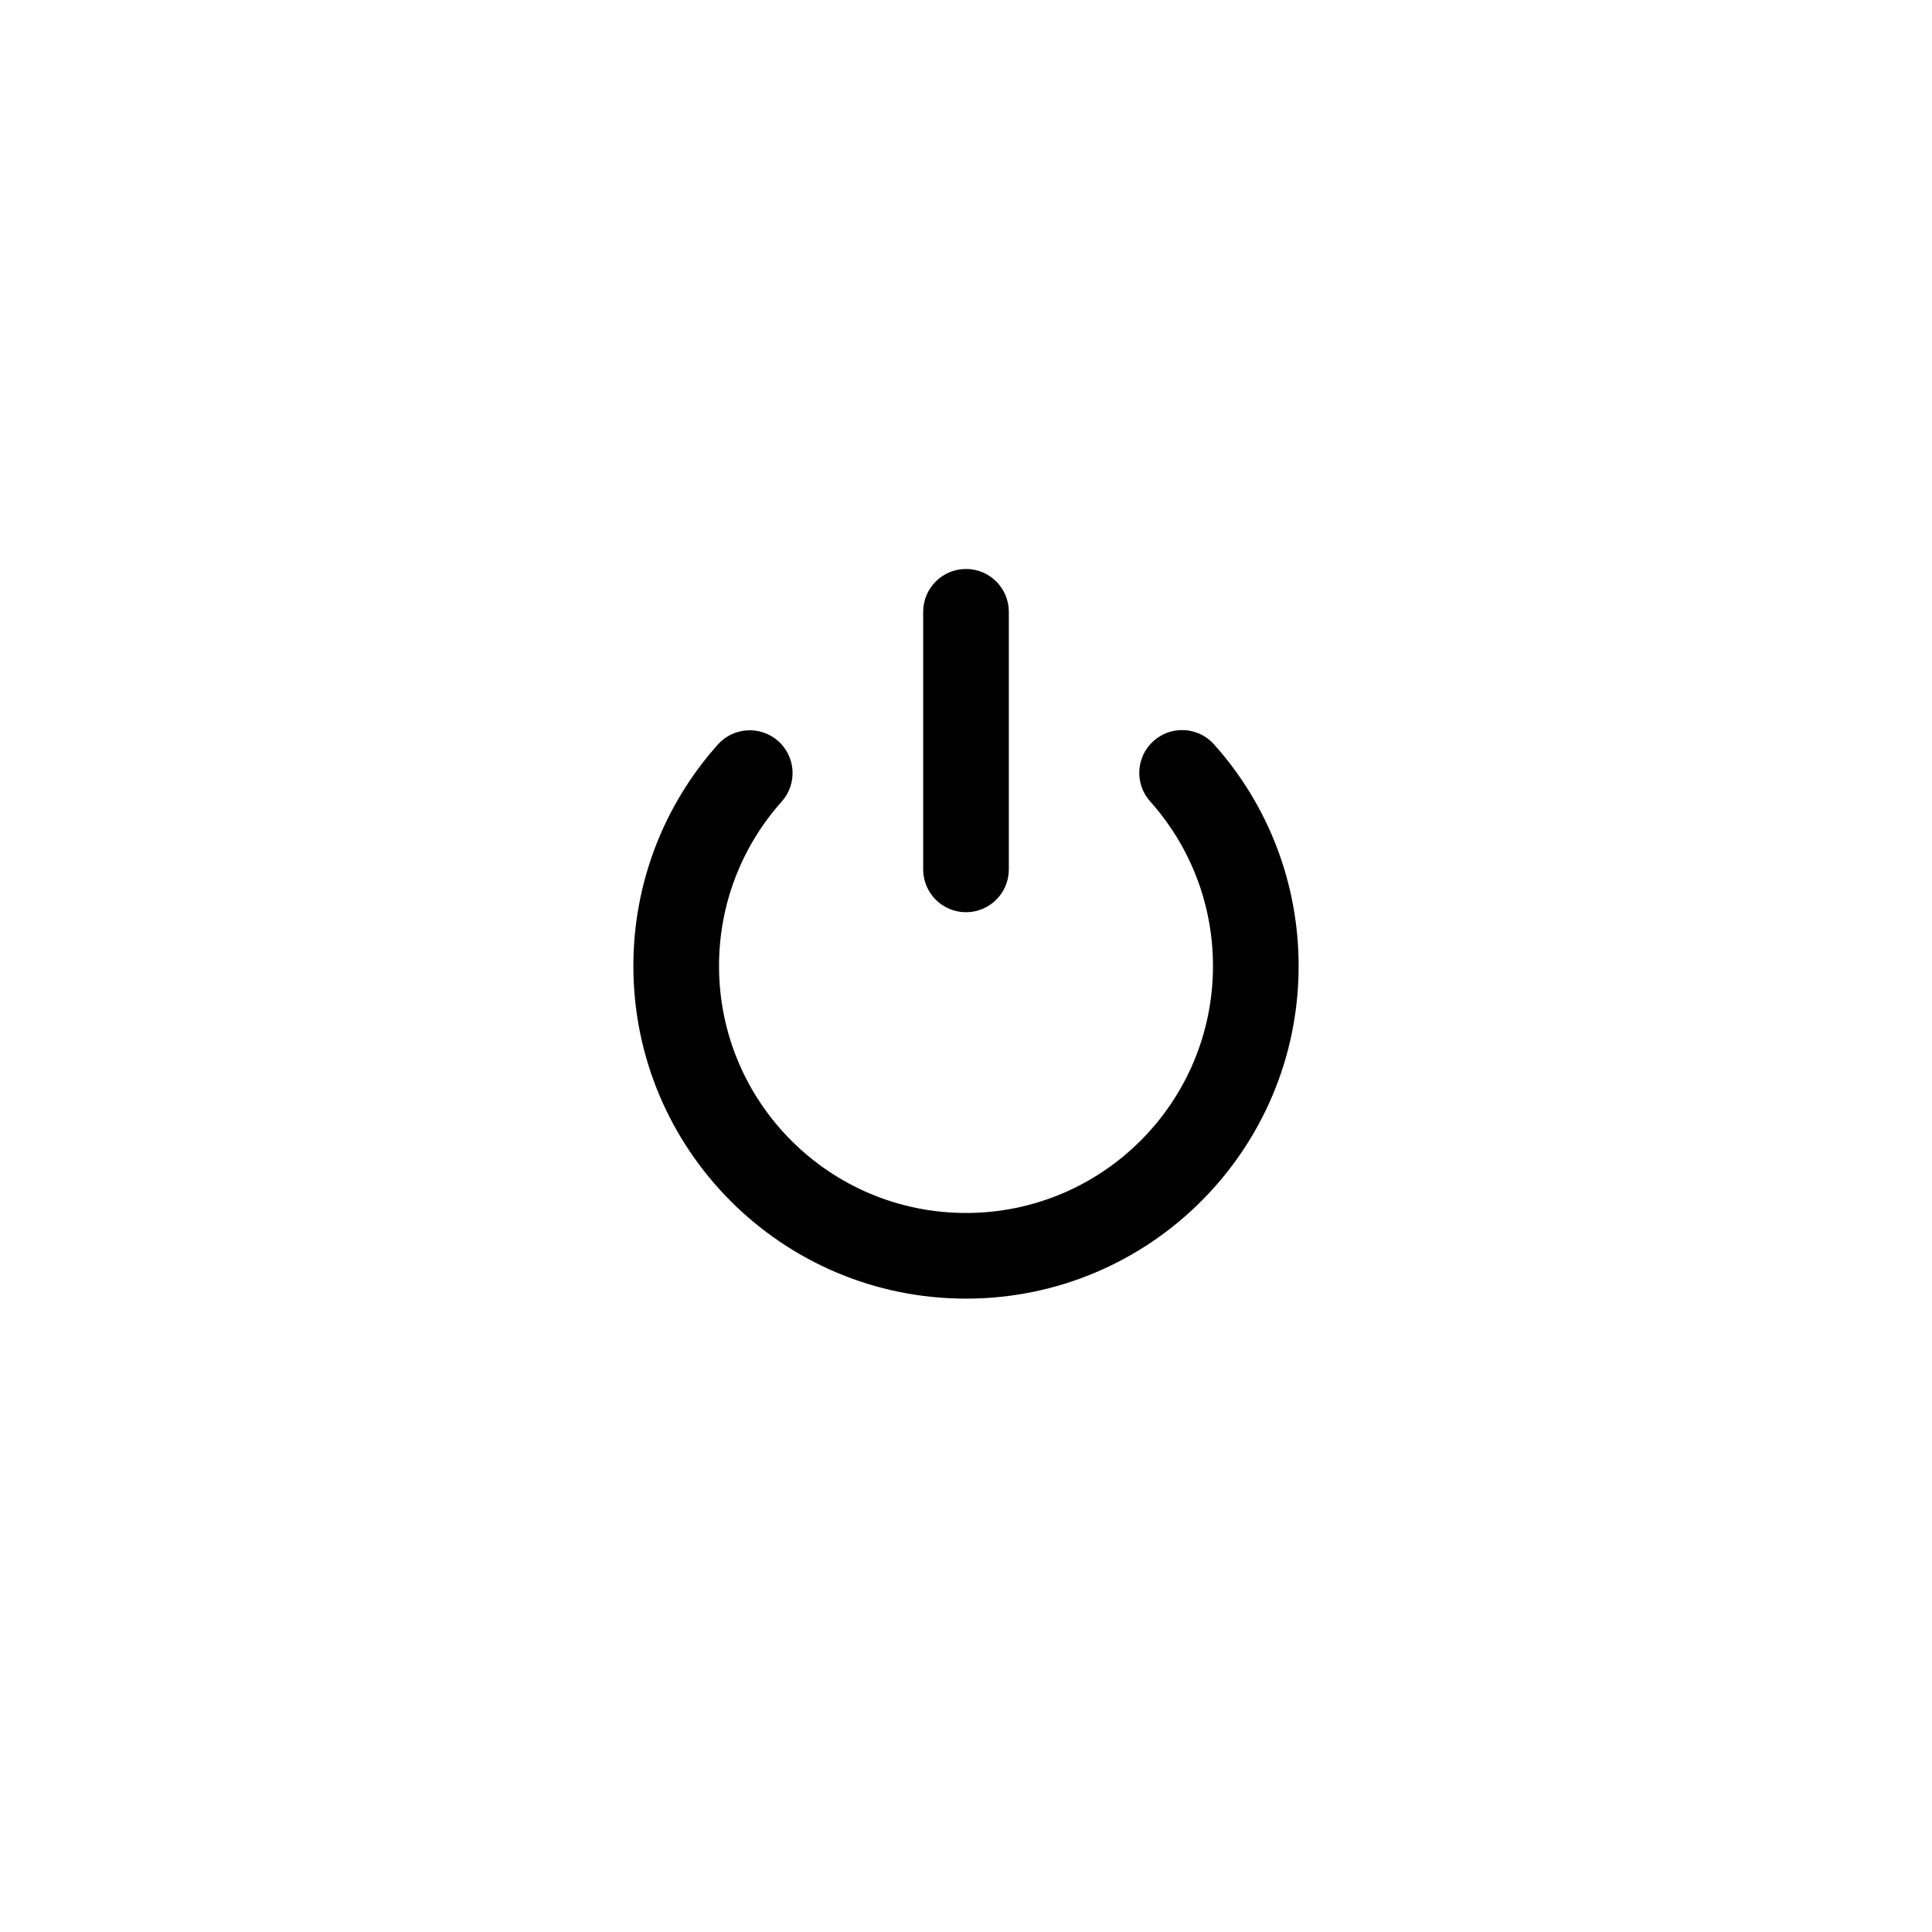 <?xml version="1.0" encoding="UTF-8" standalone="no"?>
<!DOCTYPE svg PUBLIC "-//W3C//DTD SVG 1.1//EN" "http://www.w3.org/Graphics/SVG/1.1/DTD/svg11.dtd">
<svg xmlns="http://www.w3.org/2000/svg" xmlns:xlink="http://www.w3.org/1999/xlink" version="1.1" width="30pt" height="30pt" viewBox="0 0 30 30">
<g enable-background="new">
<clipPath id="cp0">
<path transform="matrix(1,0,0,-1,0,30)" d="M 17.912 18.494 C 18.186 18.739 18.606 18.716 18.851 18.442 C 19.692 17.502 20.165 16.287 20.165 15 C 20.165 12.147 17.853 9.835 15 9.835 C 12.147 9.835 9.835 12.147 9.835 15 C 9.835 16.285 10.307 17.499 11.146 18.438 C 11.39 18.712 11.811 18.736 12.085 18.492 C 12.359 18.247 12.383 17.827 12.138 17.553 C 11.515 16.855 11.165 15.955 11.165 15 C 11.165 12.882 12.882 11.165 15 11.165 C 17.118 11.165 18.835 12.882 18.835 15 C 18.835 15.957 18.484 16.857 17.86 17.555 C 17.615 17.829 17.638 18.249 17.912 18.494 Z M 15 21.165 C 15.367 21.165 15.665 20.867 15.665 20.5 L 15.665 16.5 C 15.665 16.133 15.367 15.835 15 15.835 C 14.633 15.835 14.335 16.133 14.335 16.5 L 14.335 20.5 C 14.335 20.867 14.633 21.165 15 21.165 Z "/>
</clipPath>
<g clip-path="url(#cp0)">
<path transform="matrix(1,0,0,-1,0,30)" d="M 4.835 26.165 L 25.165 26.165 L 25.165 4.835 L 4.835 4.835 Z "/>
</g>
</g>
</svg>
